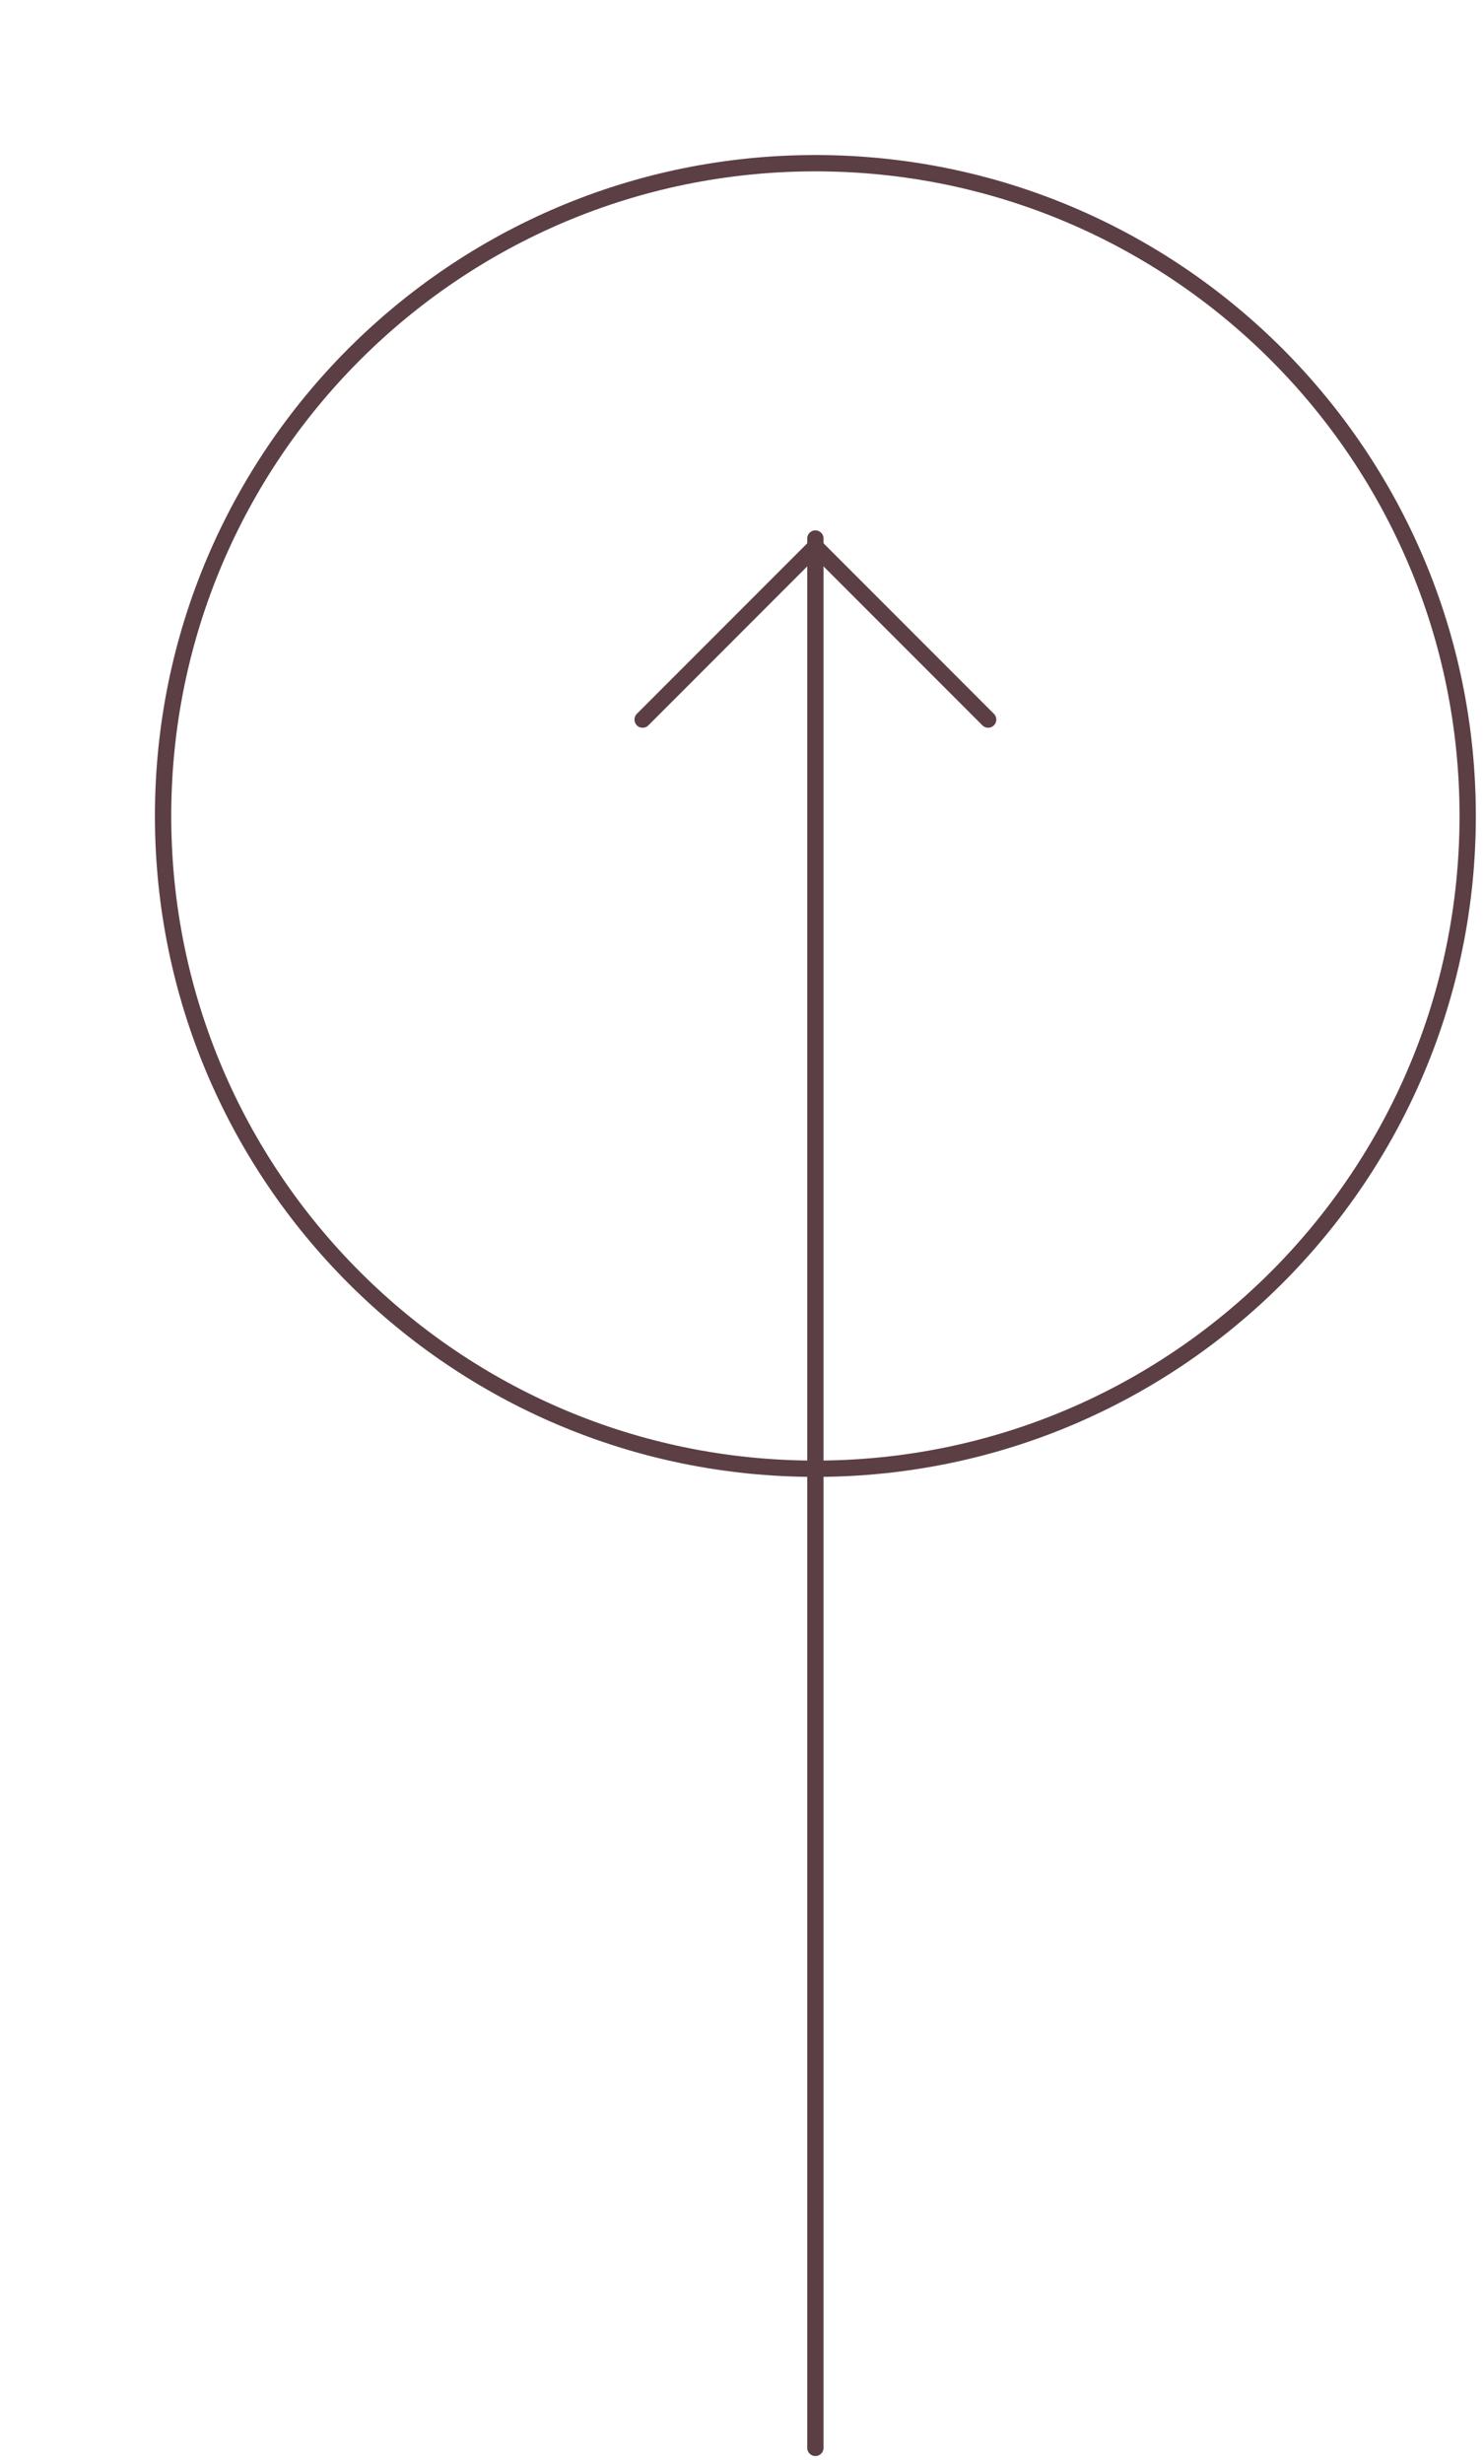 <svg width="91" height="151" viewBox="0 0 91 151" fill="none" xmlns="http://www.w3.org/2000/svg">
<path d="M50 90C72.091 90 90 72.091 90 50C90 27.909 72.091 10 50 10C27.909 10 10 27.909 10 50C10 72.091 27.909 90 50 90Z" stroke="#5C3F44" stroke-linecap="round" stroke-linejoin="round"/>
<path d="M39.406 44.094L50 33.5L60.594 44.094" stroke="#5C3F44" stroke-linecap="round" stroke-linejoin="round"/>
<path d="M50 150L50 33" stroke="#5C3F44" stroke-linecap="round" stroke-linejoin="round"/>
</svg>
